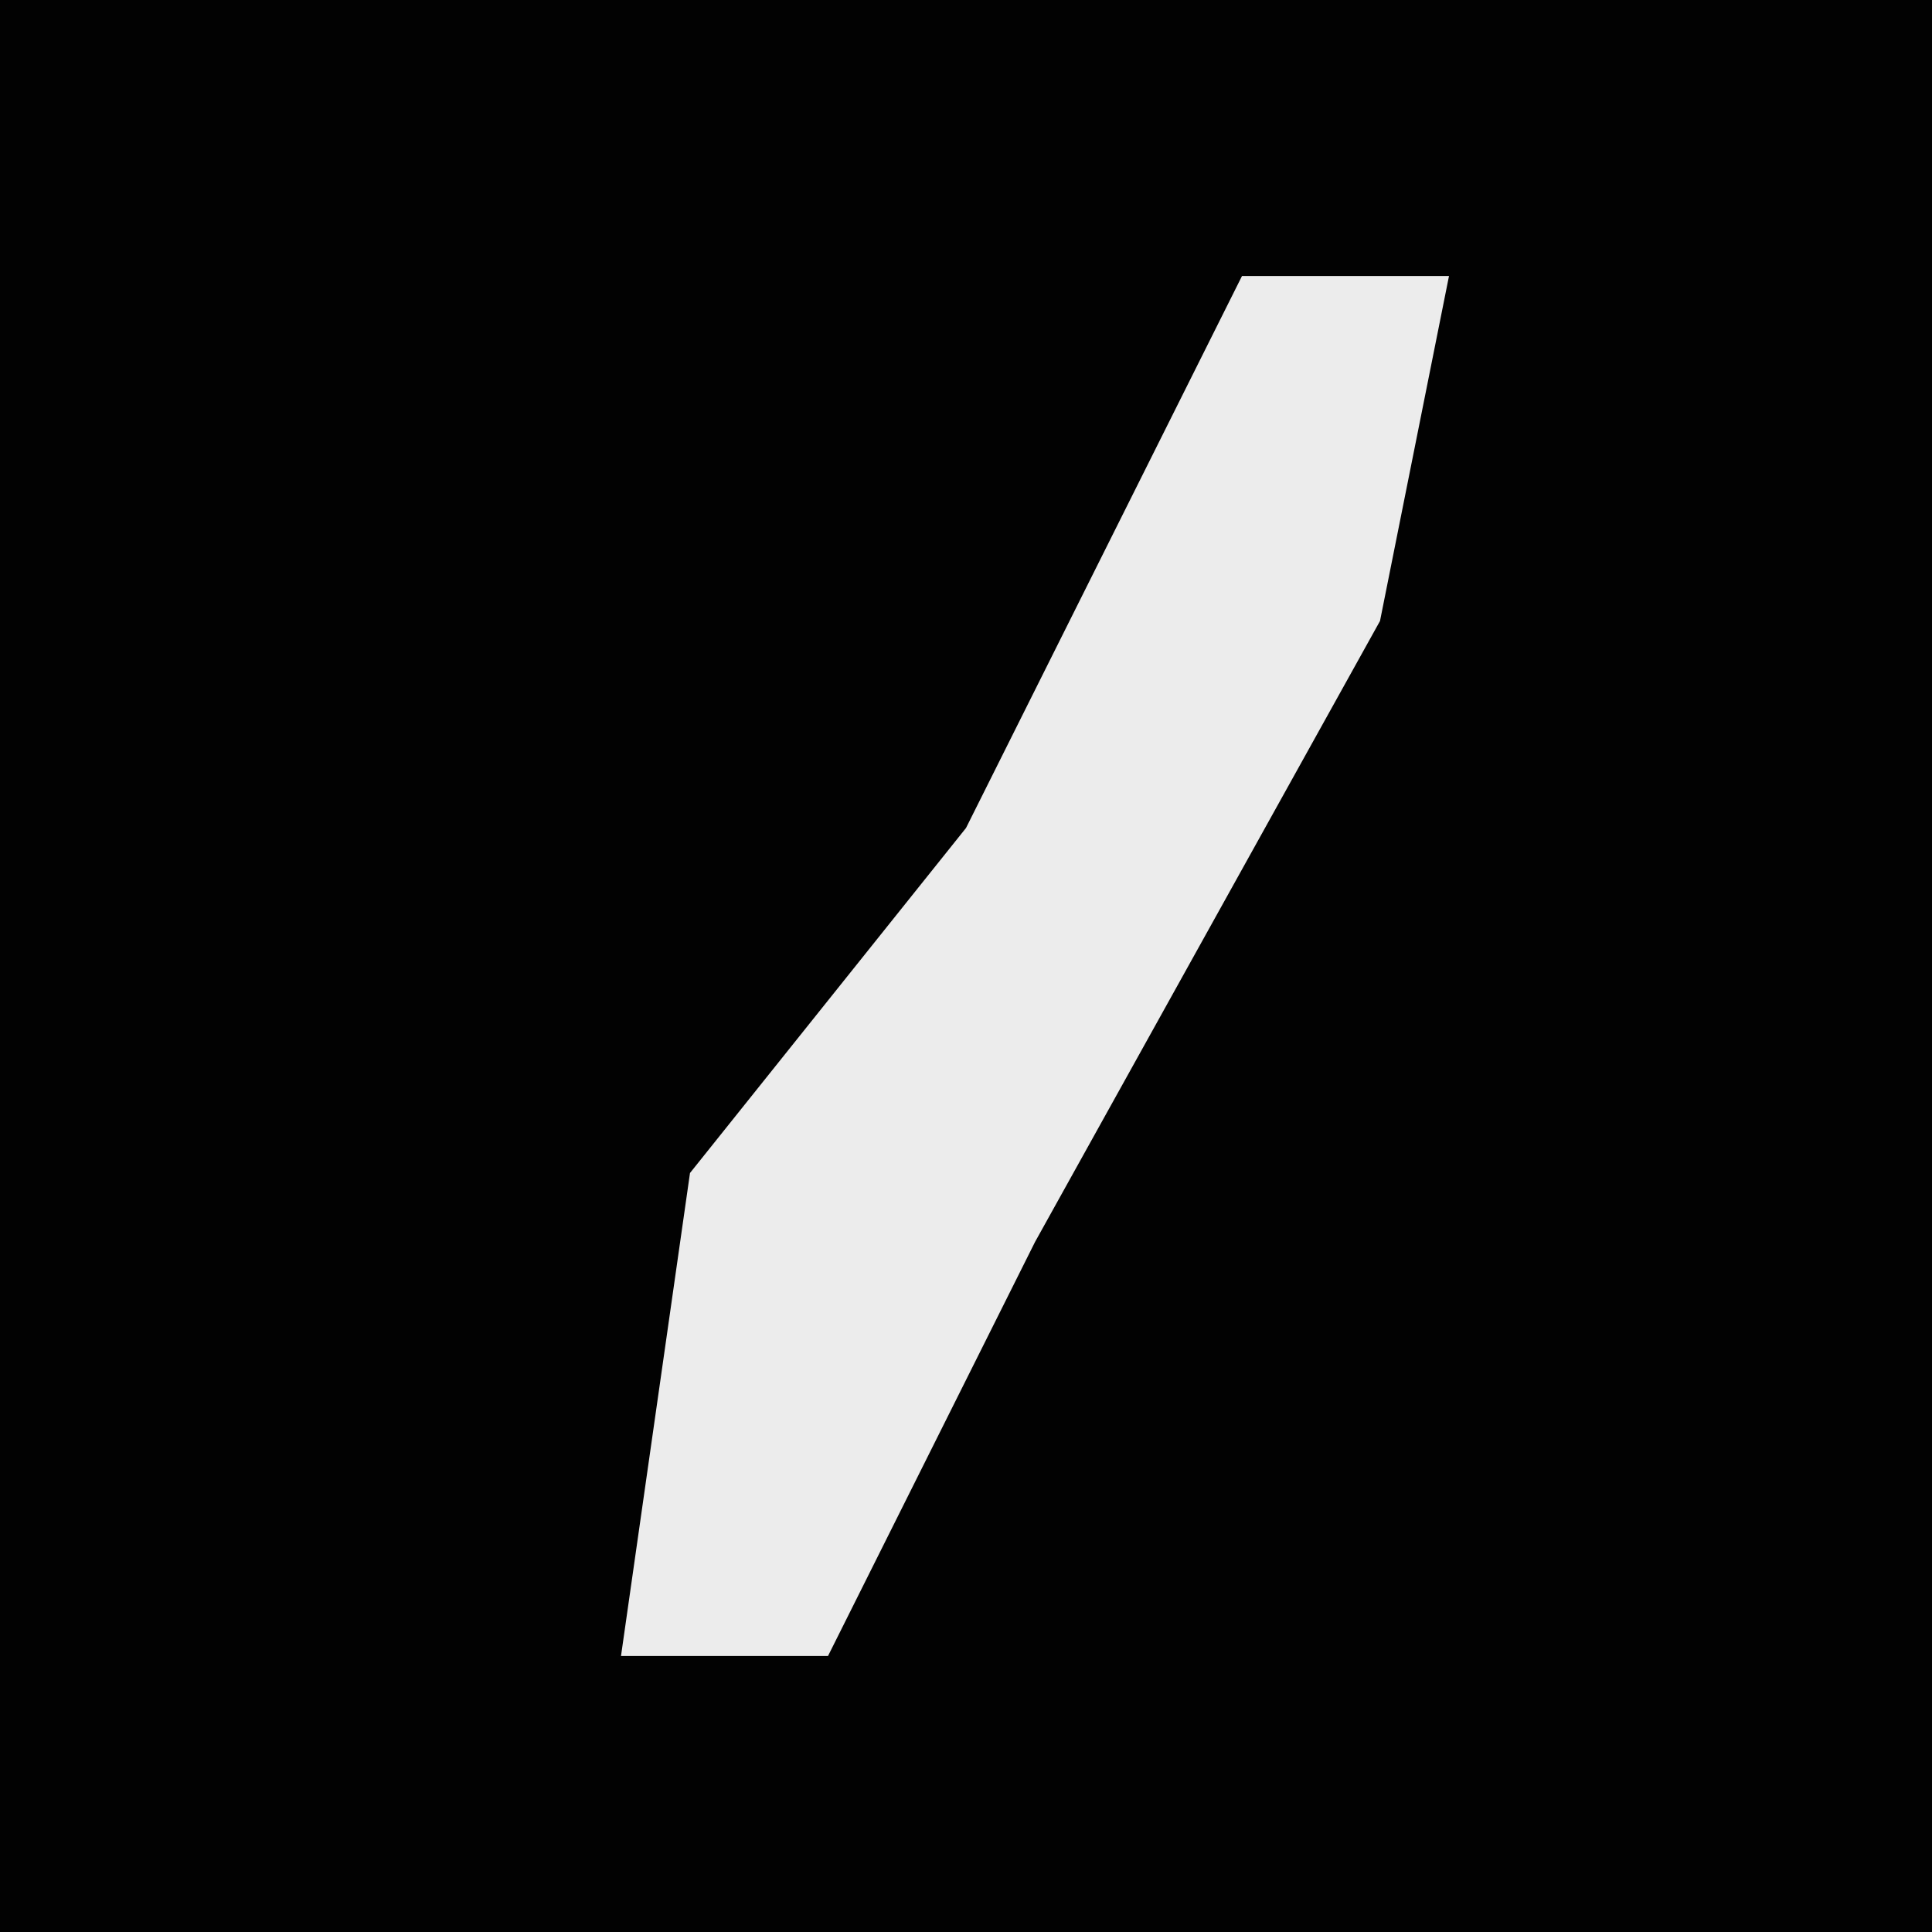 <?xml version="1.0" encoding="UTF-8"?>
<svg version="1.1" xmlns="http://www.w3.org/2000/svg" width="28" height="28">
<path d="M0,0 L28,0 L28,28 L0,28 Z " fill="#020202" transform="translate(0,0)"/>
<path d="M0,0 L3,0 L2,5 L-3,14 L-6,20 L-9,20 L-8,13 L-4,8 Z " fill="#ECECEC" transform="translate(18,4)"/>
</svg>
